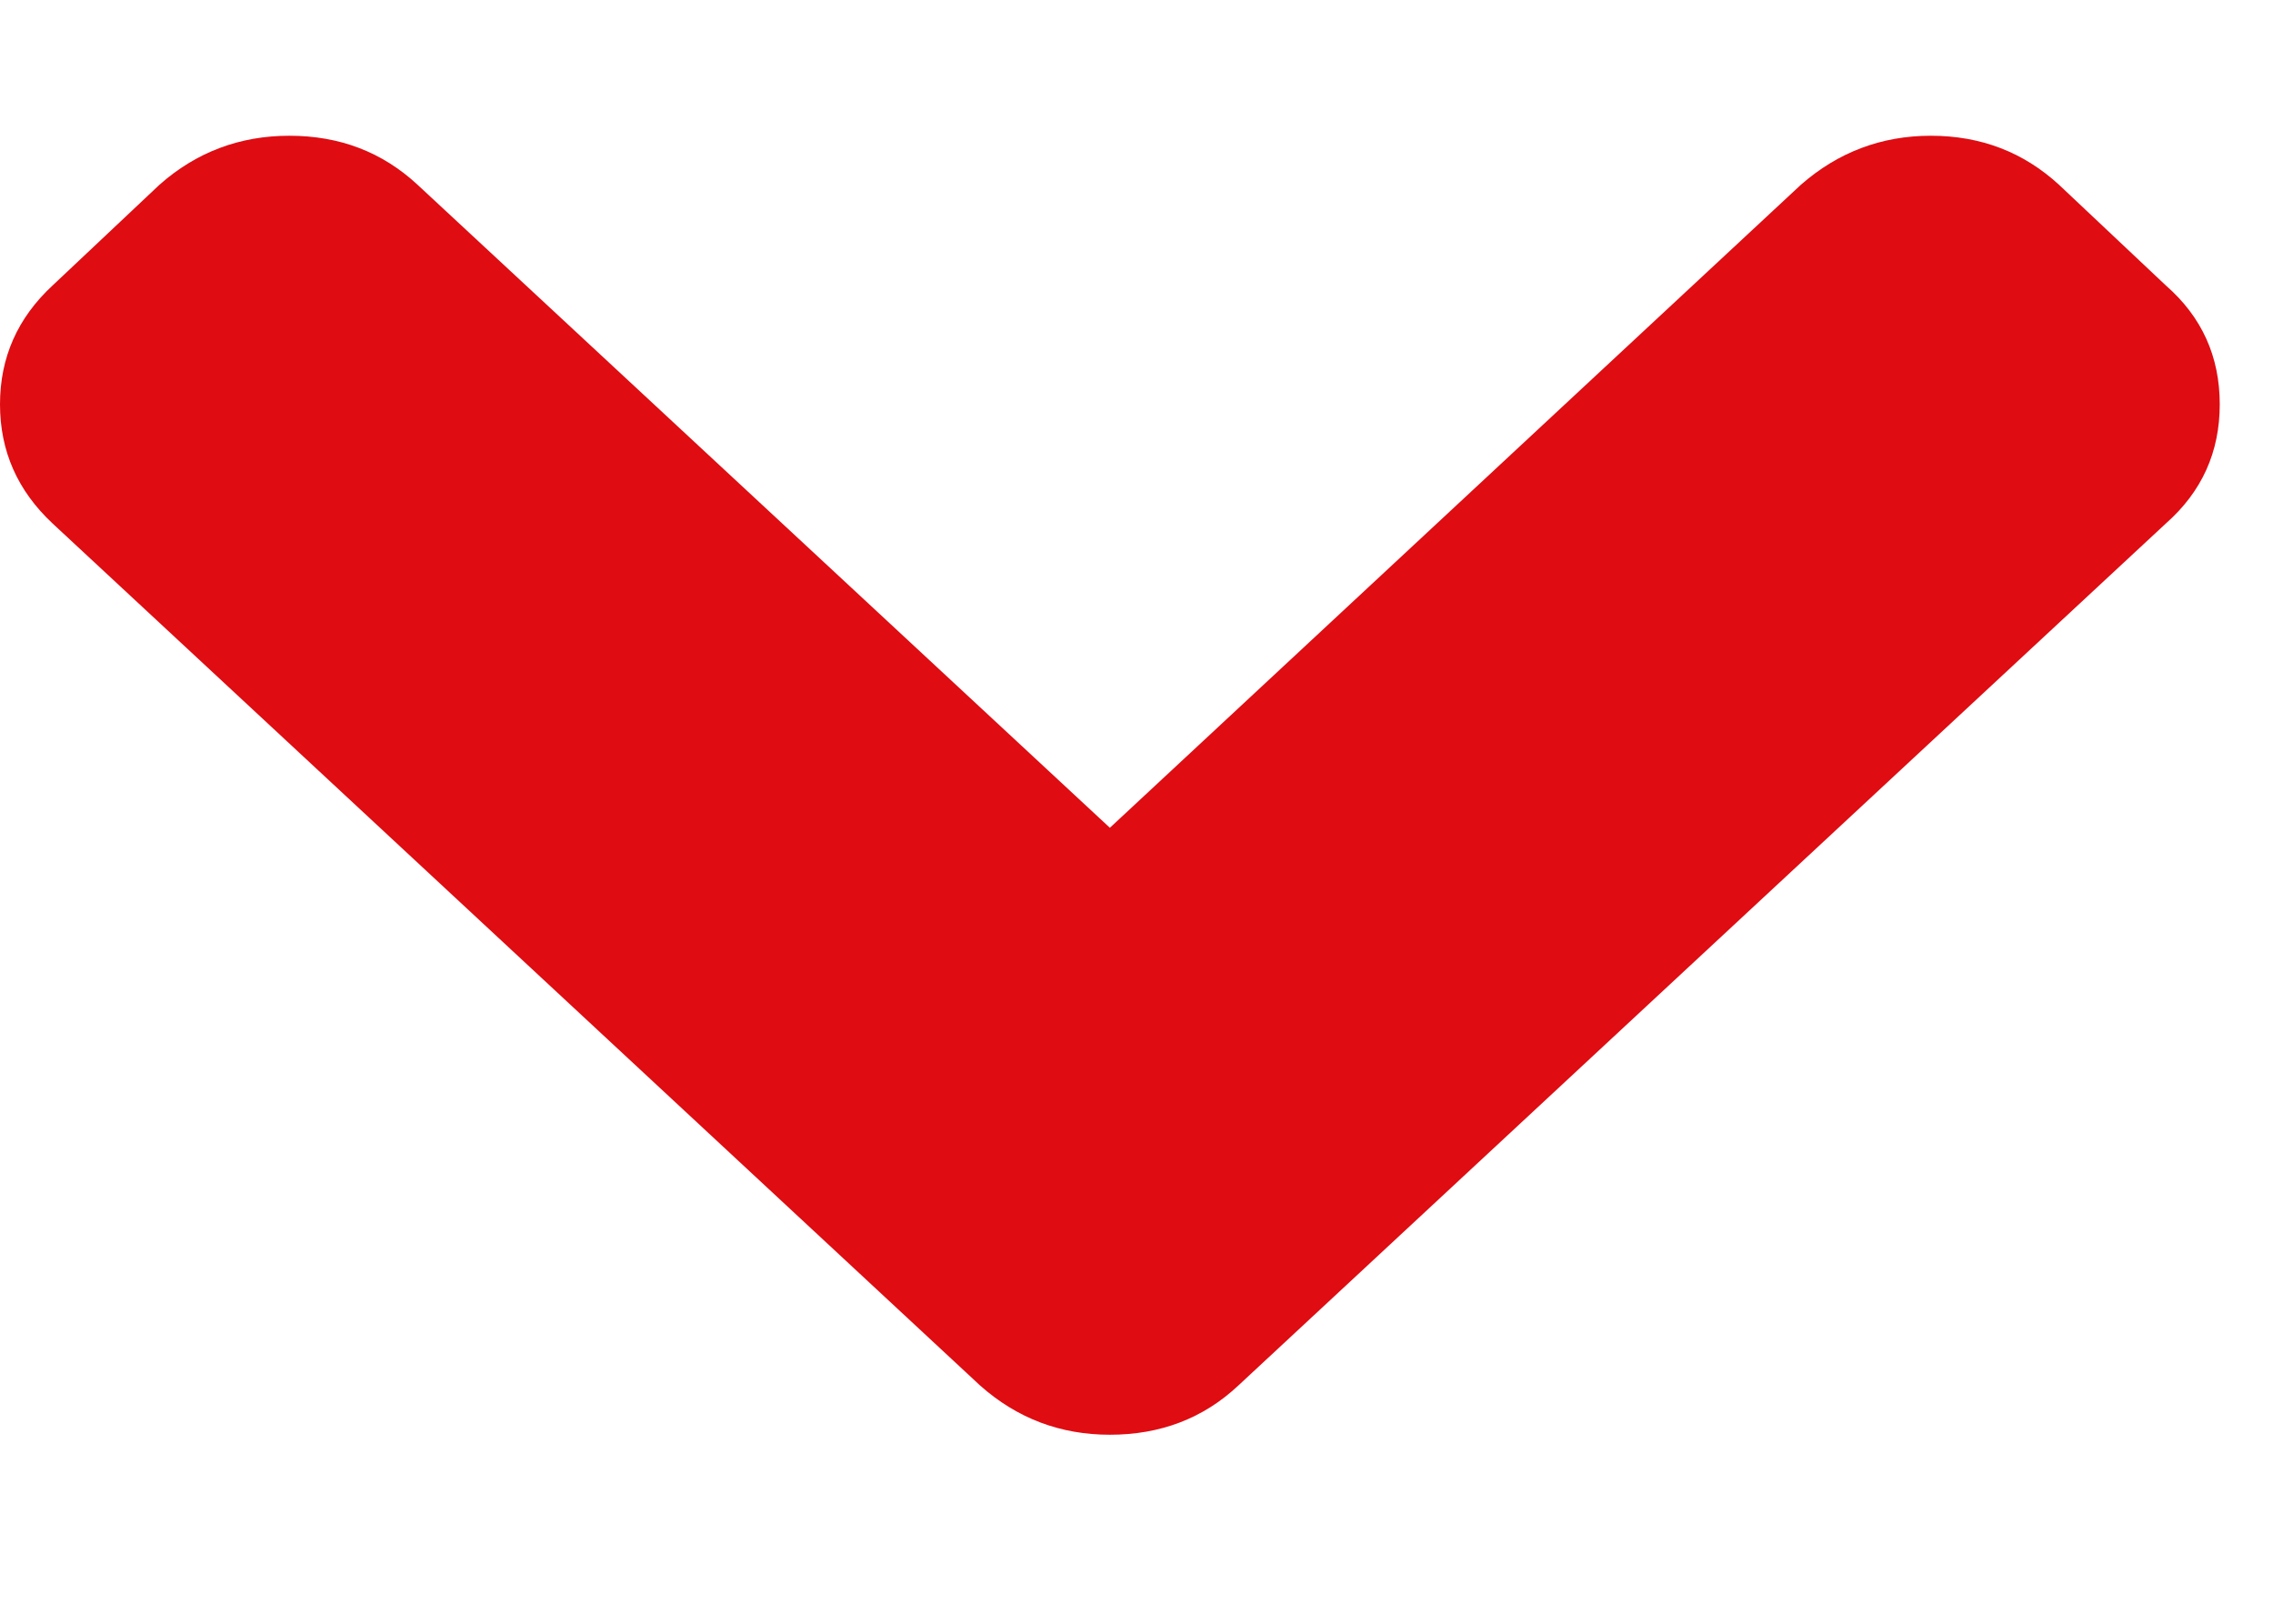 <svg width="7" height="5" viewBox="0 0 7 5" fill="none" xmlns="http://www.w3.org/2000/svg">
<path d="M3.813 4.267L6.67 1.612C6.781 1.514 6.836 1.392 6.836 1.245C6.836 1.098 6.781 0.976 6.67 0.879L6.341 0.569C6.232 0.469 6.101 0.418 5.946 0.418C5.794 0.418 5.66 0.469 5.546 0.569L3.418 2.549L1.286 0.569C1.177 0.468 1.046 0.418 0.891 0.418C0.739 0.418 0.605 0.468 0.491 0.569L0.162 0.879C0.054 0.979 -0 1.101 -0 1.245C-0 1.389 0.054 1.511 0.162 1.612L3.019 4.267C3.133 4.368 3.266 4.418 3.418 4.418C3.573 4.418 3.705 4.368 3.813 4.267Z" fill="#DF0C12"/>
</svg>

